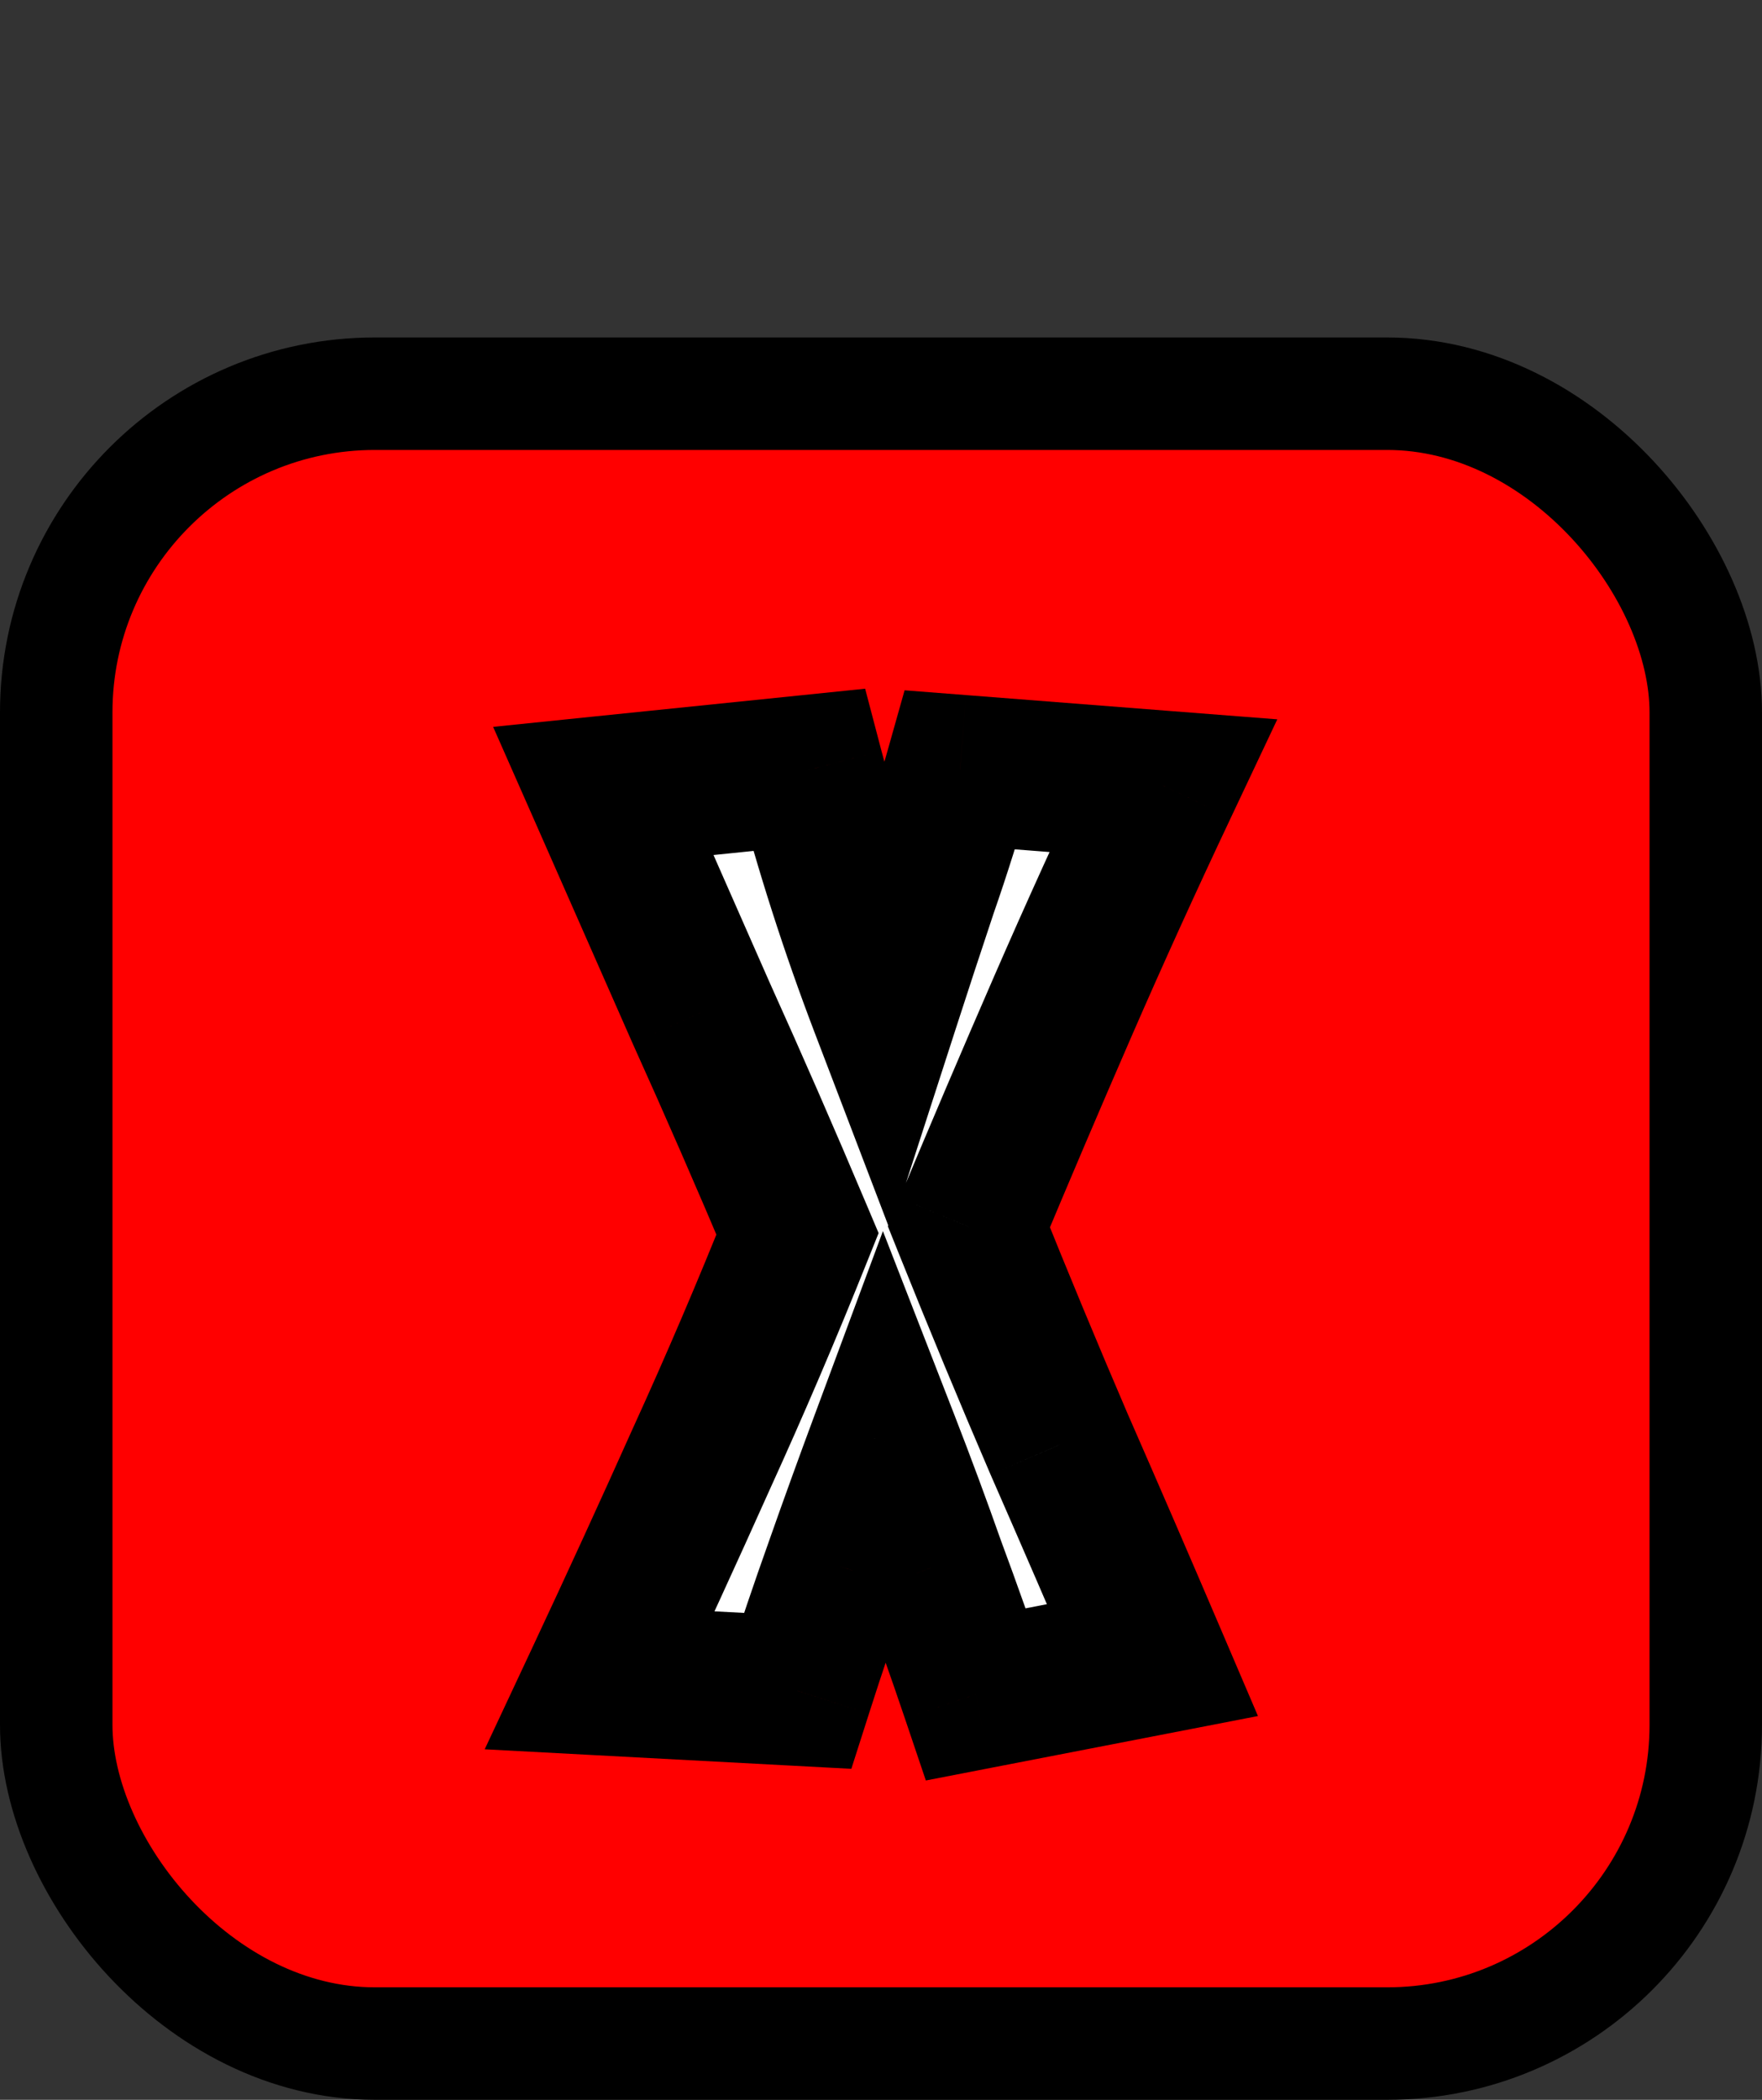 <svg width="47" height="56" viewBox="0 0 47 56" fill="none" xmlns="http://www.w3.org/2000/svg">
<rect x="0" y="0" width="47" height="56" fill="#333333" stroke="none"/>
<rect x="1.5" y="10.5" width="44" height="44" rx="8.5" fill="#FF0000" stroke="black" stroke-width="3"/>
<path d="M26.031 45.188C25.641 44.031 25.242 42.906 24.836 41.812C24.445 40.703 24.031 39.586 23.594 38.461C23.188 39.555 22.789 40.656 22.398 41.766C22.008 42.859 21.633 43.969 21.273 45.094L16 44.812C16.938 42.812 17.844 40.836 18.719 38.883C19.609 36.93 20.461 34.938 21.273 32.906C20.43 30.906 19.57 28.938 18.695 27C17.836 25.047 16.969 23.078 16.094 21.094L21.578 20.531C22.141 22.672 22.812 24.766 23.594 26.812C23.922 25.797 24.258 24.773 24.602 23.742C24.961 22.711 25.297 21.641 25.609 20.531L31.023 20.953C30.086 22.938 29.195 24.898 28.352 26.836C27.508 28.773 26.672 30.734 25.844 32.719C26.641 34.703 27.445 36.641 28.258 38.531C29.086 40.422 29.914 42.336 30.742 44.273L26.031 45.188Z" fill="white"/>
<path d="M26.031 45.188L24.137 45.828L24.696 47.484L26.412 47.151L26.031 45.188ZM24.836 41.812L22.95 42.477L22.955 42.493L22.961 42.509L24.836 41.812ZM23.594 38.461L25.458 37.736L23.551 32.833L21.719 37.765L23.594 38.461ZM22.398 41.766L24.282 42.438L24.285 42.43L22.398 41.766ZM21.273 45.094L21.167 47.091L22.709 47.173L23.179 45.702L21.273 45.094ZM16 44.812L14.189 43.964L12.929 46.652L15.893 46.81L16 44.812ZM18.719 38.883L16.899 38.053L16.893 38.065L18.719 38.883ZM21.273 32.906L23.13 33.649L23.436 32.886L23.116 32.129L21.273 32.906ZM18.695 27L16.865 27.805L16.869 27.814L16.873 27.823L18.695 27ZM16.094 21.094L15.89 19.104L13.154 19.385L14.264 21.901L16.094 21.094ZM21.578 20.531L23.512 20.023L23.077 18.367L21.374 18.542L21.578 20.531ZM23.594 26.812L21.725 27.526L23.751 32.832L25.497 27.427L23.594 26.812ZM24.602 23.742L22.713 23.084L22.709 23.097L22.704 23.11L24.602 23.742ZM25.609 20.531L25.765 18.537L24.129 18.41L23.684 19.989L25.609 20.531ZM31.023 20.953L32.832 21.808L34.071 19.184L31.179 18.959L31.023 20.953ZM25.844 32.719L23.998 31.948L23.683 32.704L23.988 33.464L25.844 32.719ZM28.258 38.531L26.42 39.321L26.426 39.334L28.258 38.531ZM30.742 44.273L31.123 46.237L33.555 45.765L32.581 43.487L30.742 44.273ZM27.926 44.547C27.529 43.373 27.124 42.229 26.711 41.116L22.961 42.509C23.36 43.583 23.752 44.689 24.137 45.828L27.926 44.547ZM26.722 41.148C26.324 40.018 25.903 38.881 25.458 37.736L21.73 39.186C22.16 40.291 22.566 41.388 22.95 42.477L26.722 41.148ZM21.719 37.765C21.309 38.869 20.906 39.981 20.512 41.101L24.285 42.43C24.672 41.331 25.066 40.24 25.469 39.157L21.719 37.765ZM20.515 41.093C20.117 42.208 19.734 43.339 19.368 44.485L23.179 45.702C23.531 44.599 23.899 43.511 24.282 42.438L20.515 41.093ZM21.38 43.097L16.107 42.815L15.893 46.81L21.167 47.091L21.38 43.097ZM17.811 45.661C18.753 43.651 19.664 41.664 20.544 39.7L16.893 38.065C16.023 40.008 15.122 41.974 14.189 43.964L17.811 45.661ZM20.538 39.713C21.442 37.73 22.306 35.709 23.13 33.649L19.416 32.163C18.616 34.166 17.776 36.129 16.899 38.053L20.538 39.713ZM23.116 32.129C22.266 30.114 21.4 28.13 20.518 26.177L16.873 27.823C17.741 29.745 18.593 31.699 19.431 33.684L23.116 32.129ZM20.526 26.195C19.666 24.241 18.799 22.272 17.924 20.287L14.264 21.901C15.139 23.885 16.006 25.853 16.865 27.805L20.526 26.195ZM16.298 23.083L21.782 22.521L21.374 18.542L15.89 19.104L16.298 23.083ZM19.644 21.04C20.224 23.249 20.918 25.411 21.725 27.526L25.462 26.099C24.707 24.12 24.057 22.095 23.512 20.023L19.644 21.04ZM25.497 27.427C25.823 26.418 26.157 25.4 26.499 24.375L22.704 23.11C22.358 24.147 22.021 25.176 21.691 26.198L25.497 27.427ZM26.49 24.4C26.864 23.329 27.212 22.22 27.535 21.073L23.684 19.989C23.382 21.061 23.058 22.093 22.713 23.084L26.49 24.4ZM25.454 22.525L30.868 22.947L31.179 18.959L25.765 18.537L25.454 22.525ZM29.215 20.099C28.269 22.101 27.37 24.081 26.518 26.037L30.185 27.634C31.02 25.716 31.903 23.774 32.832 21.808L29.215 20.099ZM26.518 26.037C25.67 27.985 24.83 29.955 23.998 31.948L27.689 33.489C28.514 31.514 29.346 29.562 30.185 27.634L26.518 26.037ZM23.988 33.464C24.79 35.463 25.601 37.415 26.42 39.321L30.095 37.742C29.289 35.866 28.491 33.944 27.7 31.973L23.988 33.464ZM26.426 39.334C27.252 41.219 28.077 43.127 28.903 45.059L32.581 43.487C31.751 41.544 30.92 39.625 30.09 37.729L26.426 39.334ZM30.361 42.31L25.65 43.224L26.412 47.151L31.123 46.237L30.361 42.31Z" fill="black"/>
</svg>
